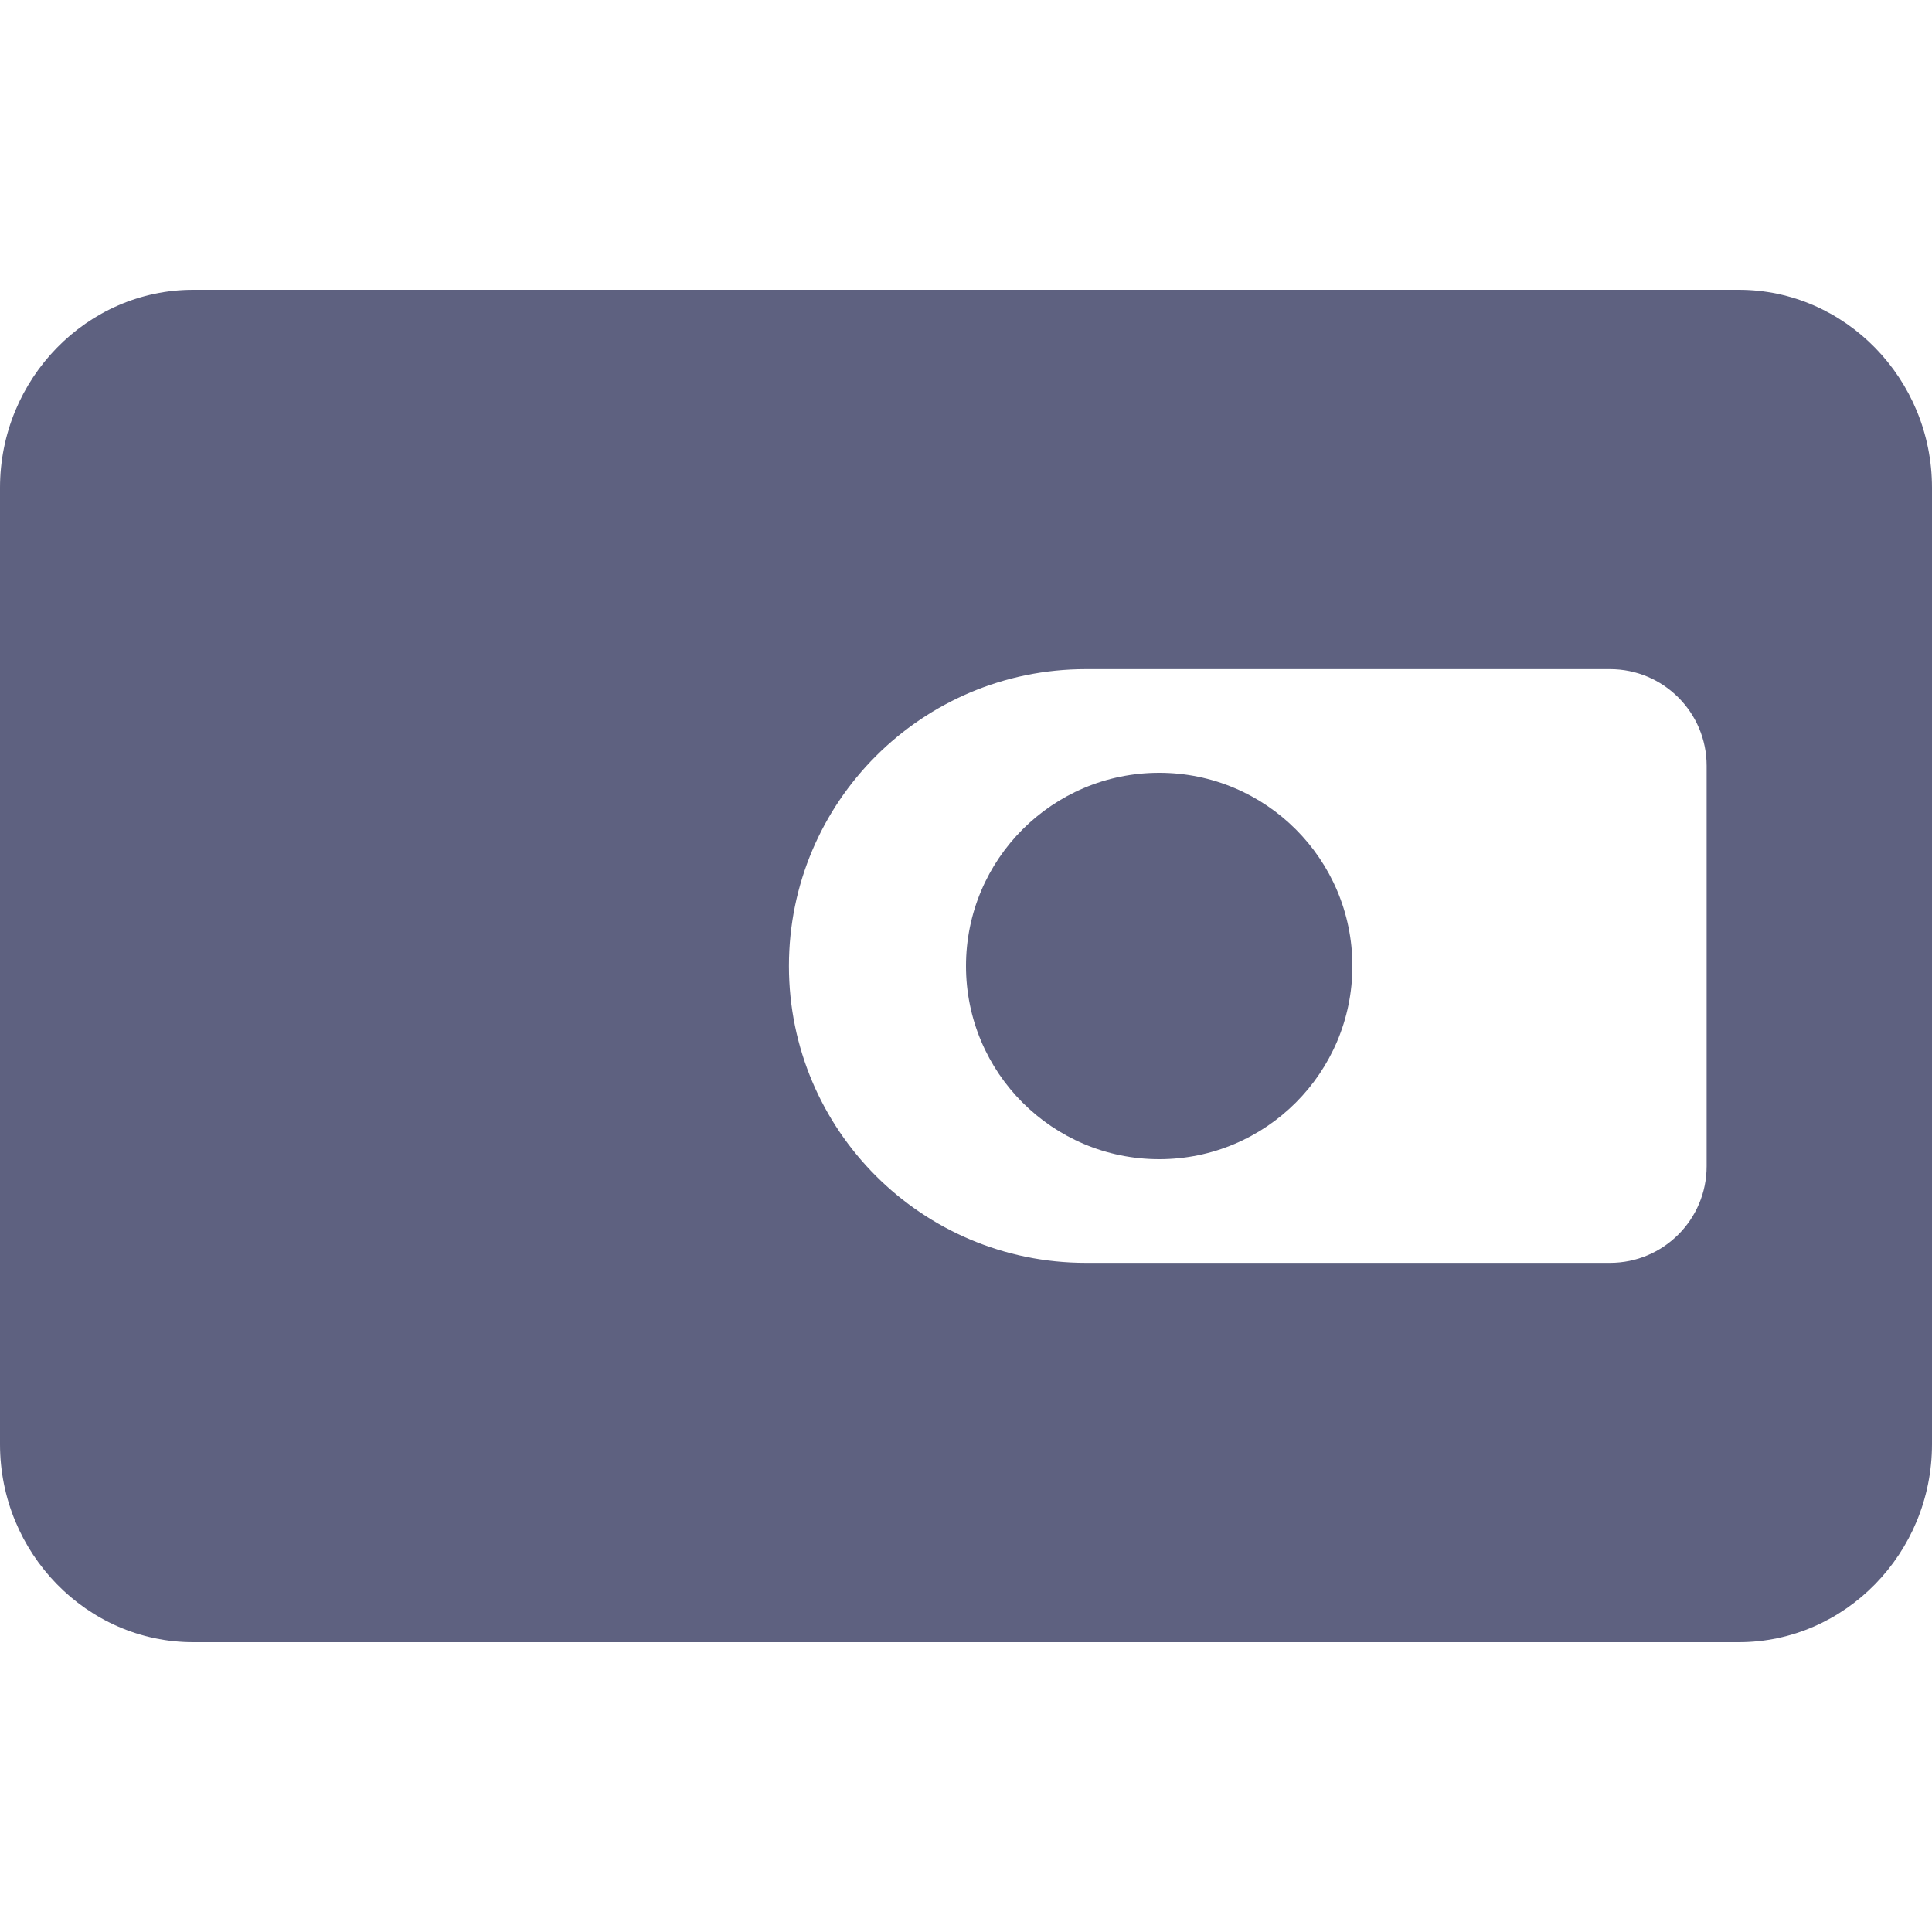 <?xml version="1.0" encoding="UTF-8"?>
<svg width="20px" height="20px" viewBox="0 0 20 20" version="1.1" xmlns="http://www.w3.org/2000/svg" xmlns:xlink="http://www.w3.org/1999/xlink">
    <!-- Generator: Sketch 53 (72520) - https://sketchapp.com -->
    <title>icon_wallet_normal</title>
    <desc>Created with Sketch.</desc>
    <g id="Page-1" stroke="none" stroke-width="1" fill="none" fill-rule="evenodd">
        <g id="分组-17" fill="#5E6180">
            <g id="分组-2" transform="translate(0, 3)">
                <path d="M18,0 C19.1,0 20,0.922 20,2.049 L20,11.951 C20,13.078 19.1,14 18,14 L2,14 C0.9,14 -7.10542736e-15,13.078 -7.10542736e-15,11.951 L-7.10542736e-15,2.049 C-7.10542736e-15,0.922 0.9,0 2,0 L18,0 Z M11.24,3.927 C9.543,3.927 8.167,5.303 8.167,7 C8.167,8.697 9.543,10.073 11.24,10.073 L16.667,10.073 C17.219,10.073 17.667,9.625 17.667,9.073 L17.667,4.927 C17.667,4.375 17.219,3.927 16.667,3.927 L11.24,3.927 Z" id="合并形状" fill-rule="nonzero"></path>
                <circle id="椭圆形" cx="12" cy="7" r="2"></circle>
            </g>
        </g>
    </g>
</svg>